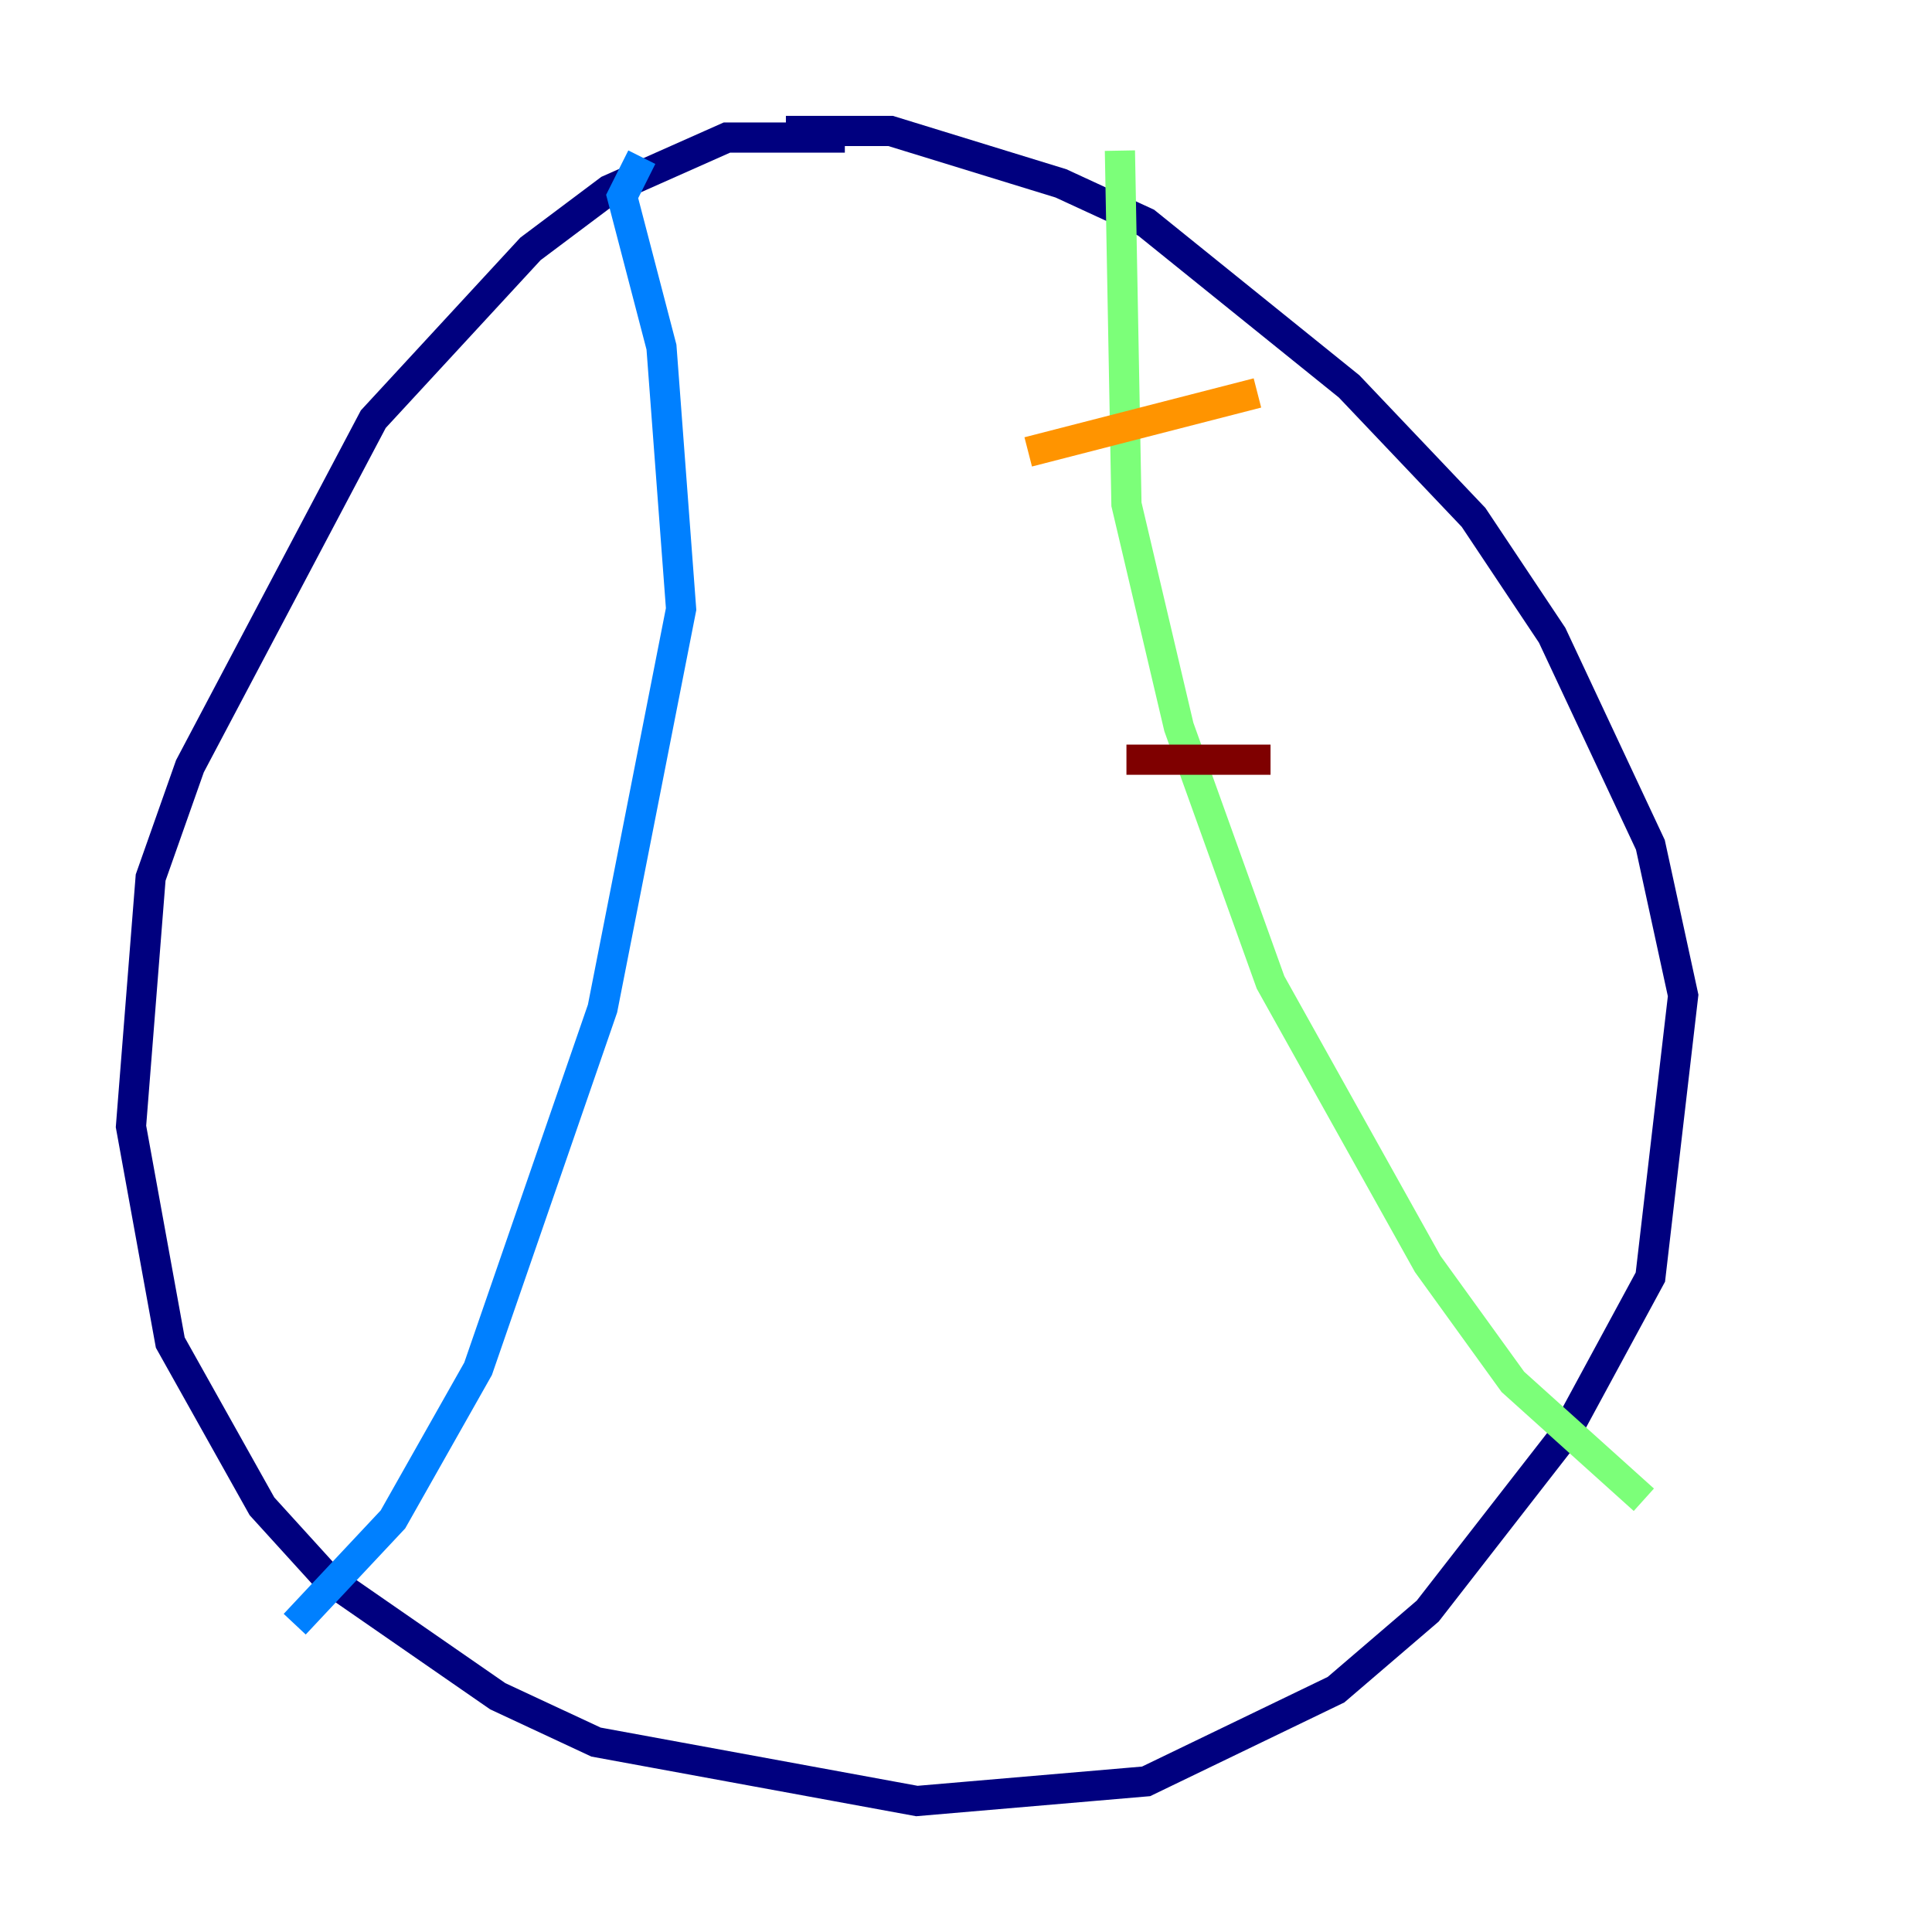 <?xml version="1.0" encoding="utf-8" ?>
<svg baseProfile="tiny" height="128" version="1.2" viewBox="0,0,128,128" width="128" xmlns="http://www.w3.org/2000/svg" xmlns:ev="http://www.w3.org/2001/xml-events" xmlns:xlink="http://www.w3.org/1999/xlink"><defs /><polyline fill="none" points="55.973,9.112 48.163,9.112 40.352,12.583 35.146,16.488 24.732,27.77 12.583,50.766 9.98,58.142 8.678,74.63 11.281,88.949 17.356,99.797 21.695,104.57 32.976,112.38 39.485,115.417 60.746,119.322 75.932,118.02 88.515,111.946 94.59,106.739 103.702,95.024 109.342,84.61 111.512,65.953 109.342,55.973 102.834,42.088 97.627,34.278 89.383,25.6 75.932,14.752 70.291,12.149 59.01,8.678 52.068,8.678" stroke="#00007f" stroke-width="2" /><polyline fill="none" points="42.522,10.414 41.22,13.017 43.824,22.997 45.125,40.352 39.919,66.82 31.675,90.685 26.034,100.664 19.525,107.607" stroke="#0080ff" stroke-width="2" /><polyline fill="none" points="74.197,9.98 74.63,33.41 78.102,48.163 84.176,65.085 94.59,83.742 100.231,91.552 108.909,99.363" stroke="#7cff79" stroke-width="2" /><polyline fill="none" points="68.122,29.939 83.308,26.034" stroke="#ff9400" stroke-width="2" /><polyline fill="none" points="74.63,50.332 84.176,50.332" stroke="#7f0000" stroke-width="2" /></svg>